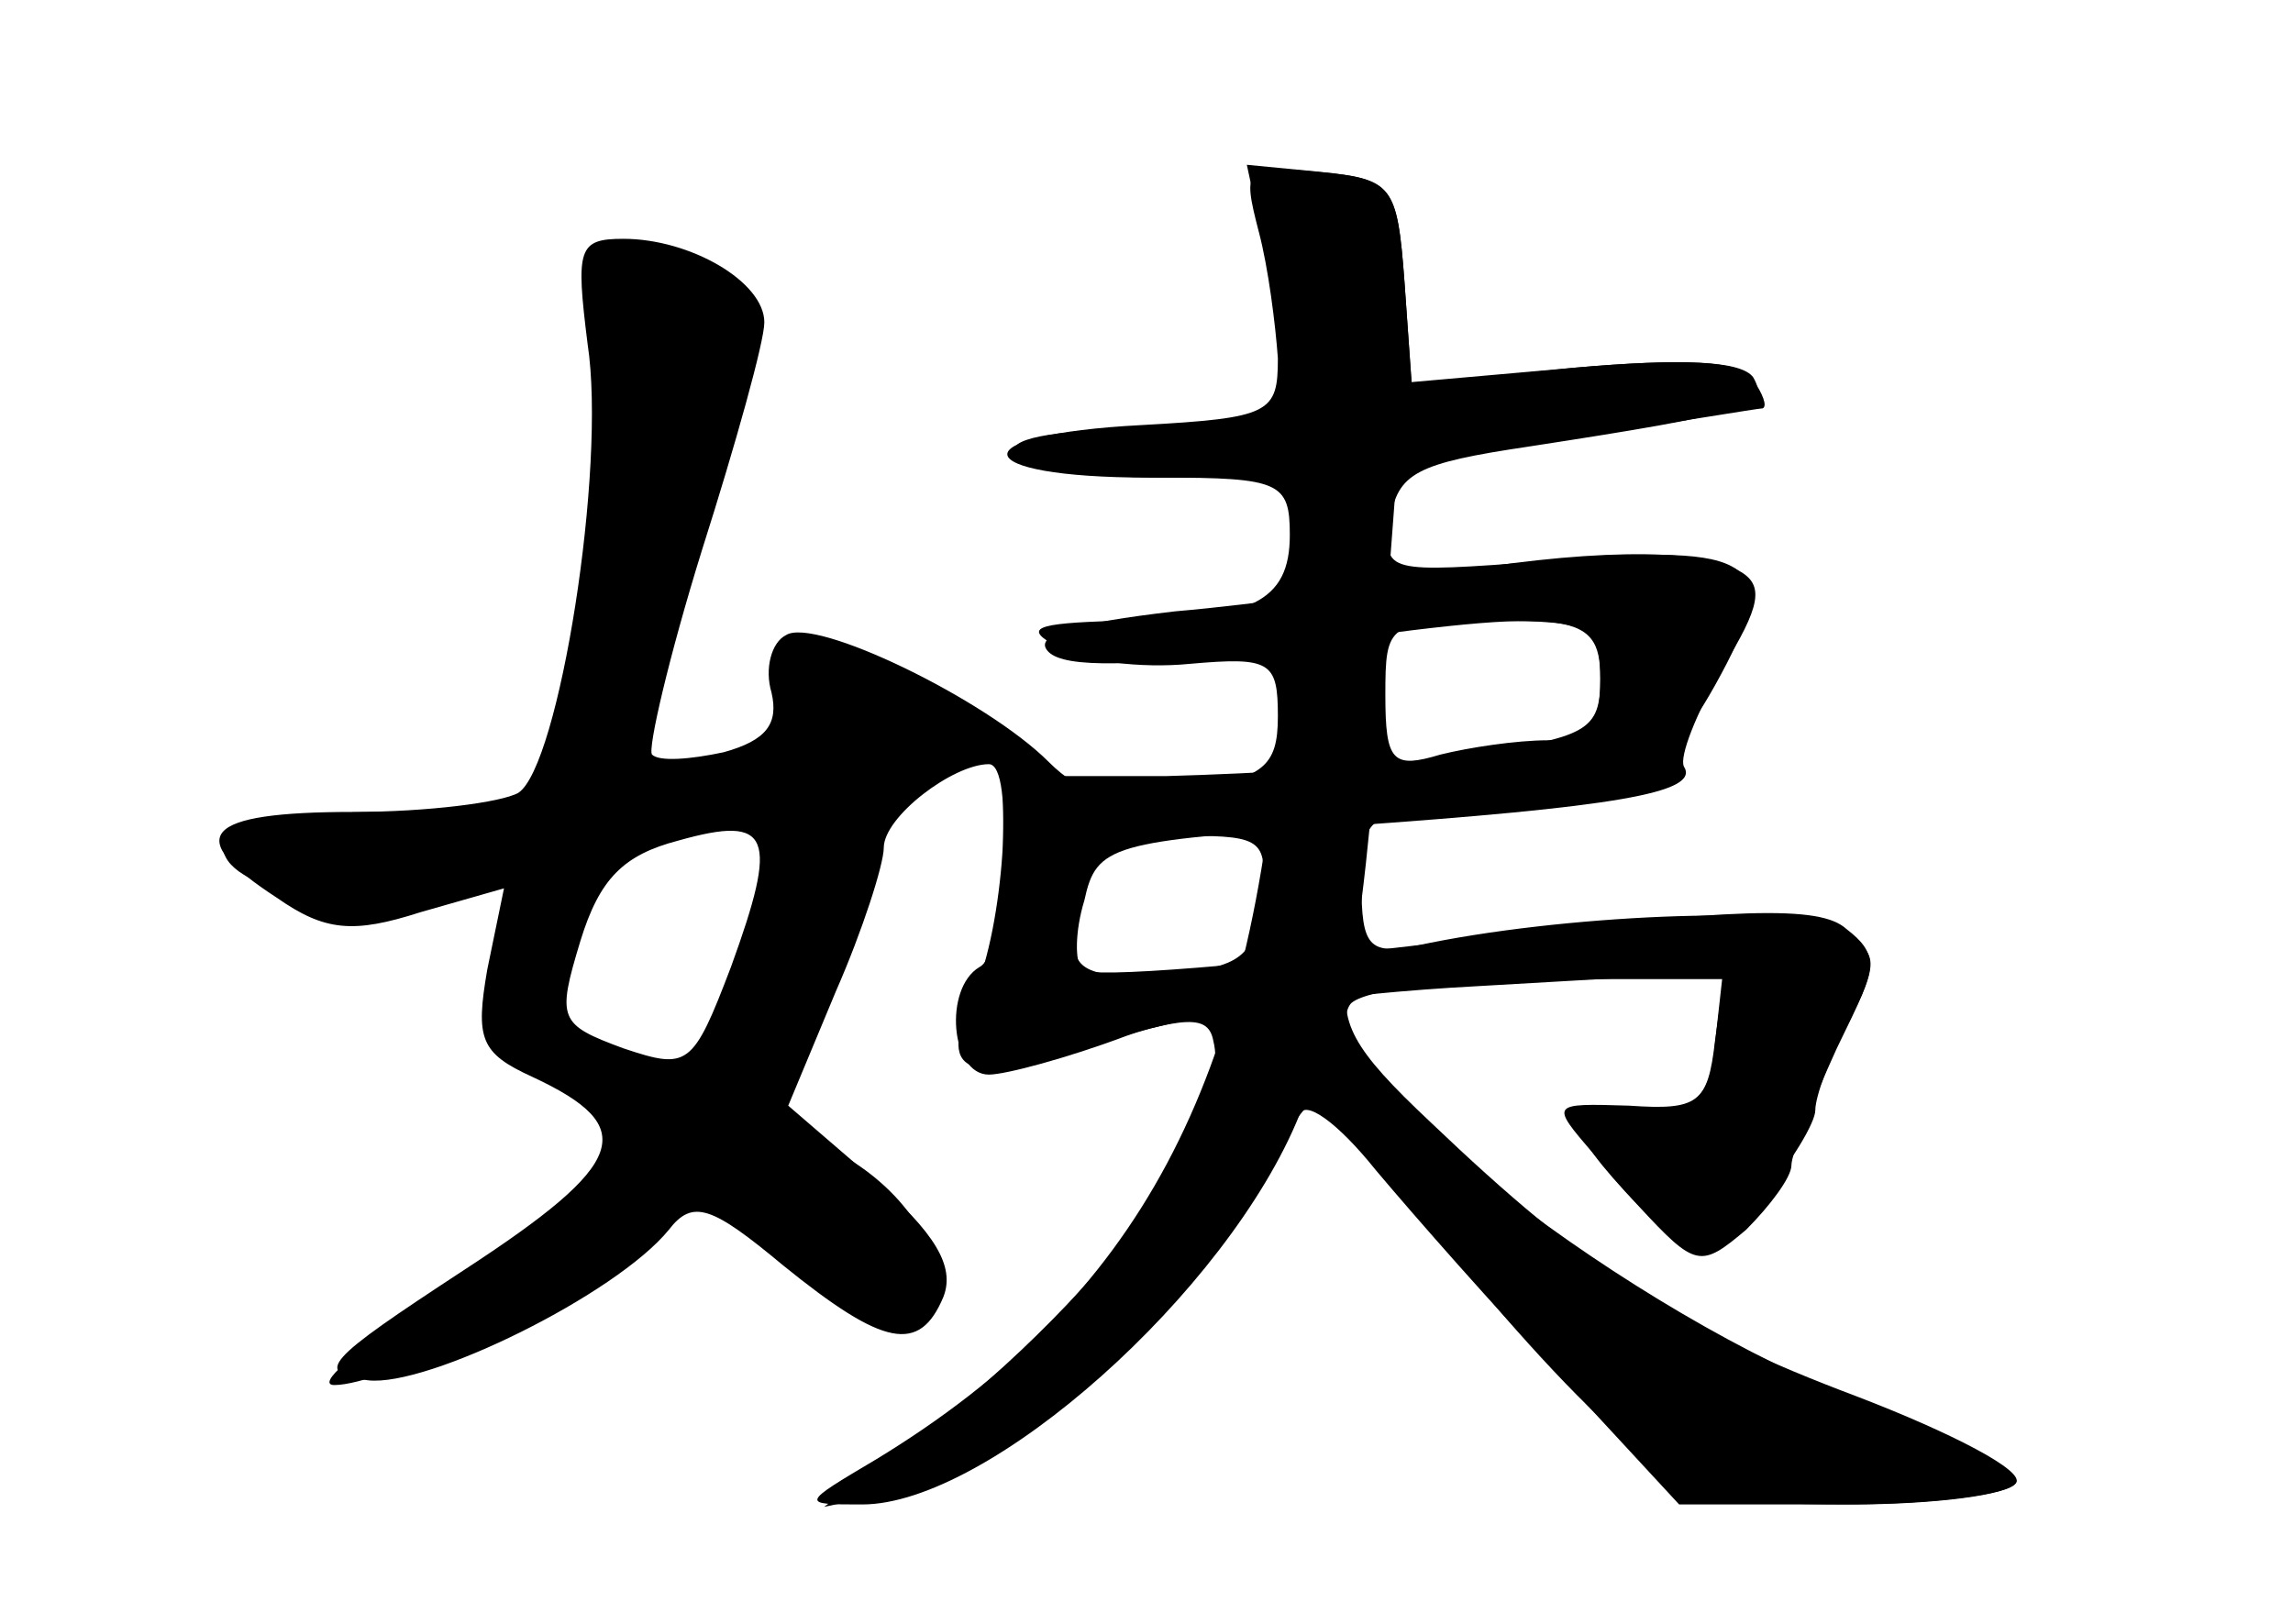 <?xml version="1.0" standalone="no"?>
<!DOCTYPE svg PUBLIC "-//W3C//DTD SVG 20010904//EN"
 "http://www.w3.org/TR/2001/REC-SVG-20010904/DTD/svg10.dtd">
<svg version="1.0" xmlns="http://www.w3.org/2000/svg"
 width="96pt" height="68pt" viewBox="0 0 96 68"
 preserveAspectRatio="xMidYMid meet">
<g transform="translate(0,68) scale(0.1,-0.1)" fill="#000000" stroke="none">
<g id="part-0" class="char-part">
  <path d="M531 569 c14 -62 8 -69 -56 -69 -35 0 -54 -4 -50 -10 3 -5 31 -10 61
-10 50 0 54 -2 54 -24 0 -28 -16 -36 -73 -36 -34 -1 -39 -3 -24 -11 10 -6 35
-9 55 -7 34 3 37 1 37 -22 0 -21 -6 -26 -39 -31 -30 -5 -43 -2 -57 12 -26 26
-98 61 -110 53 -6 -3 -9 -14 -6 -24 3 -13 -2 -20 -20 -25 -14 -3 -27 -4 -30
-1 -2 2 7 41 21 86 14 44 26 87 26 95 0 17 -31 35 -59 35 -19 0 -20 -4 -15
-44 8 -52 -12 -177 -29 -188 -7 -4 -38 -8 -69 -8 -63 0 -72 -10 -32 -36 20
-14 32 -15 60 -6 l35 10 -7 -34 c-5 -29 -3 -35 19 -45 45 -21 40 -36 -29 -81
-58 -38 -63 -43 -40 -46 25 -3 104 36 126 63 10 13 18 10 48 -15 42 -34 57
-37 67 -13 5 13 -4 27 -29 49 l-36 31 20 48 c11 25 20 53 20 60 0 13 29 35 44
35 11 0 6 -69 -6 -95 -16 -35 -5 -40 49 -23 40 13 49 13 51 2 9 -36 -56 -118
-138 -177 l-25 -18 29 6 c46 10 110 61 142 115 16 27 32 50 35 50 4 0 26 -25
49 -55 23 -30 58 -69 77 -85 30 -27 41 -30 98 -30 35 0 66 4 69 9 3 4 -26 20
-64 34 -95 35 -231 140 -215 166 3 6 39 11 81 11 l75 0 -3 -27 c-2 -23 -8 -28
-30 -28 -34 1 -35 -5 -2 -40 24 -26 26 -26 45 -10 10 10 19 22 19 27 0 5 9 27
19 49 19 39 19 39 -1 50 -18 10 -115 6 -175 -7 -20 -4 -23 0 -23 26 0 27 3 30
34 30 69 0 90 10 114 53 29 52 19 60 -71 52 -67 -5 -68 -5 -65 17 3 20 11 24
58 31 91 14 101 17 94 29 -5 7 -30 8 -75 4 l-68 -6 -3 42 c-3 40 -5 43 -35 46
l-31 3 9 -42z m139 -174 c0 -19 -5 -25 -22 -25 -13 0 -33 -3 -45 -6 -20 -6
-23 -3 -23 25 0 30 1 31 45 31 41 0 45 -2 45 -25z m-364 -120 c-16 -42 -18
-43 -45 -34 -27 10 -28 12 -18 45 8 26 18 36 41 42 39 11 42 2 22 -53z m222
28 c-3 -24 -8 -28 -40 -31 -28 -2 -38 1 -38 12 0 34 13 46 47 46 32 0 34 -2
31 -27z"/>
</g>
<g id="part-1" class="char-part">
  <path d="M252 549 c6 -39 -9 -165 -23 -191 -8 -14 -22 -18 -69 -18 -32 0 -61
-4 -65 -9 -11 -19 36 -33 83 -26 41 6 44 5 37 -12 -17 -42 -16 -48 20 -67 l35
-19 -22 -24 c-12 -13 -45 -37 -73 -53 -27 -16 -43 -30 -35 -30 20 0 94 35 131
61 l30 21 28 -26 c32 -30 61 -34 61 -8 0 20 -24 45 -52 55 -15 5 -14 11 7 64
12 32 25 66 28 76 4 9 16 17 27 17 30 0 24 13 -16 33 -46 23 -54 22 -54 -8 0
-22 -4 -25 -34 -25 l-34 0 22 73 c13 39 26 81 30 93 7 23 -5 37 -43 49 -22 7
-23 5 -19 -26z m78 -221 c0 -7 -9 -32 -20 -56 -17 -38 -23 -43 -42 -37 -13 4
-27 11 -32 16 -13 12 14 70 38 79 31 13 56 12 56 -2z"/>
</g>
<g id="part-2" class="char-part">
  <path d="M527 583 c4 -15 7 -39 8 -53 0 -23 -3 -25 -57 -28 -77 -4 -74 -22 3
-22 l62 0 -7 -95 c-11 -158 -59 -249 -169 -316 -32 -19 -32 -19 -6 -19 53 0
153 89 183 163 2 7 16 -3 32 -23 16 -19 51 -59 78 -87 l49 -53 68 0 c37 0 70
4 73 9 4 5 -27 21 -66 36 -77 29 -114 53 -179 115 -33 31 -39 42 -34 63 4 14
10 68 13 119 l7 93 75 12 c41 6 76 12 78 12 2 1 0 6 -4 12 -4 8 -29 9 -75 5
l-68 -7 -3 43 c-3 41 -5 43 -36 46 -31 3 -32 2 -25 -25z"/>
</g>
<g id="part-3" class="char-part">
  <path d="M600 439 c-25 -5 -73 -12 -108 -15 -43 -5 -60 -10 -53 -17 7 -7 37
-6 93 1 125 18 138 17 138 -12 0 -22 -5 -25 -57 -32 -32 -5 -88 -8 -125 -9
l-68 0 0 -37 c0 -20 -4 -40 -10 -43 -15 -9 -12 -45 4 -45 7 0 33 7 57 16 24 9
90 18 147 21 l104 6 -4 -29 c-3 -26 -7 -29 -36 -27 -33 1 -33 1 -15 -20 39
-47 46 -48 70 -19 13 15 23 32 23 37 0 6 6 22 14 37 12 23 12 29 -1 39 -11 10
-45 9 -164 -5 -83 -10 -153 -16 -156 -12 -3 3 -3 16 1 29 5 23 11 25 108 31
114 8 150 14 143 25 -2 4 5 22 16 41 16 26 18 35 7 41 -16 10 -67 9 -128 -2z"/>
</g>
</g>
</svg>